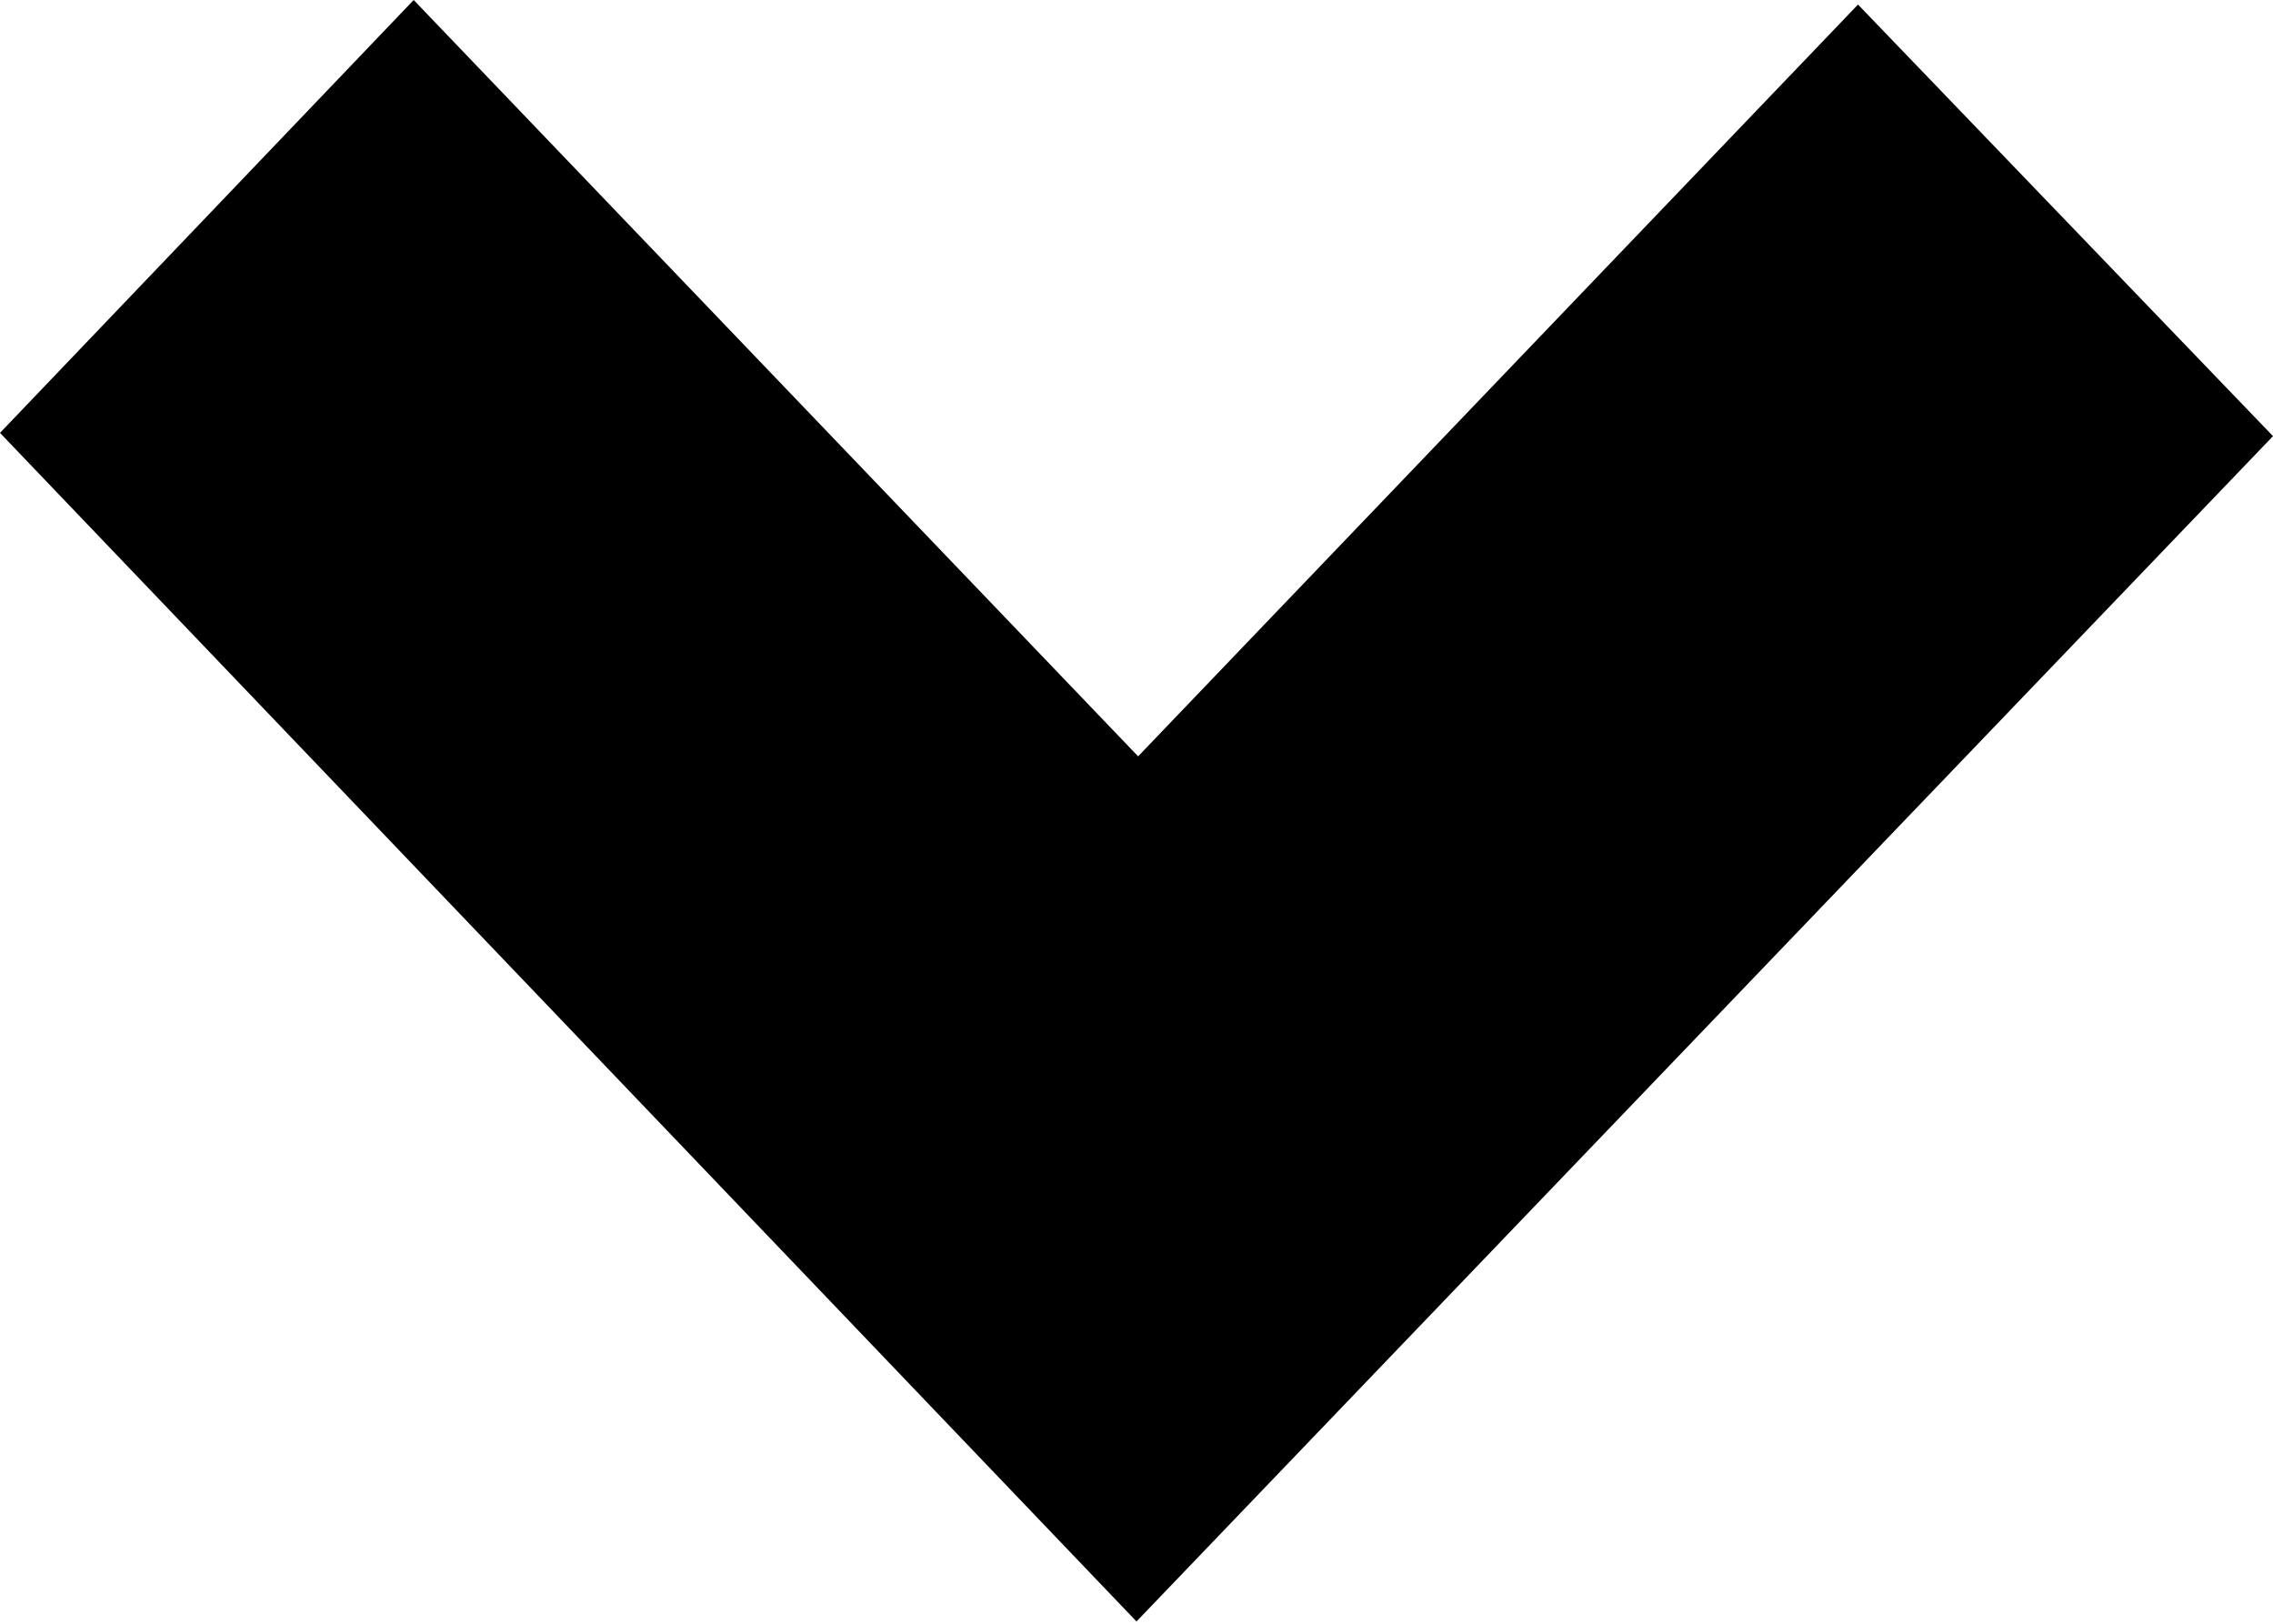 <svg xmlns="http://www.w3.org/2000/svg" width="7" height="5" viewBox="0 0 7 5">
  <defs>
    <style>
      .cls-1 {
        fill-rule: evenodd;
      }
    </style>
  </defs>
  <path id="down_arrow" data-name="down arrow" class="cls-1" d="M970,59.333L971.274,58l2.231,2.329,0,0h0l2.217-2.315L977,59.343l-3.5,3.65Z" transform="translate(-970 -58)"/>
</svg>
